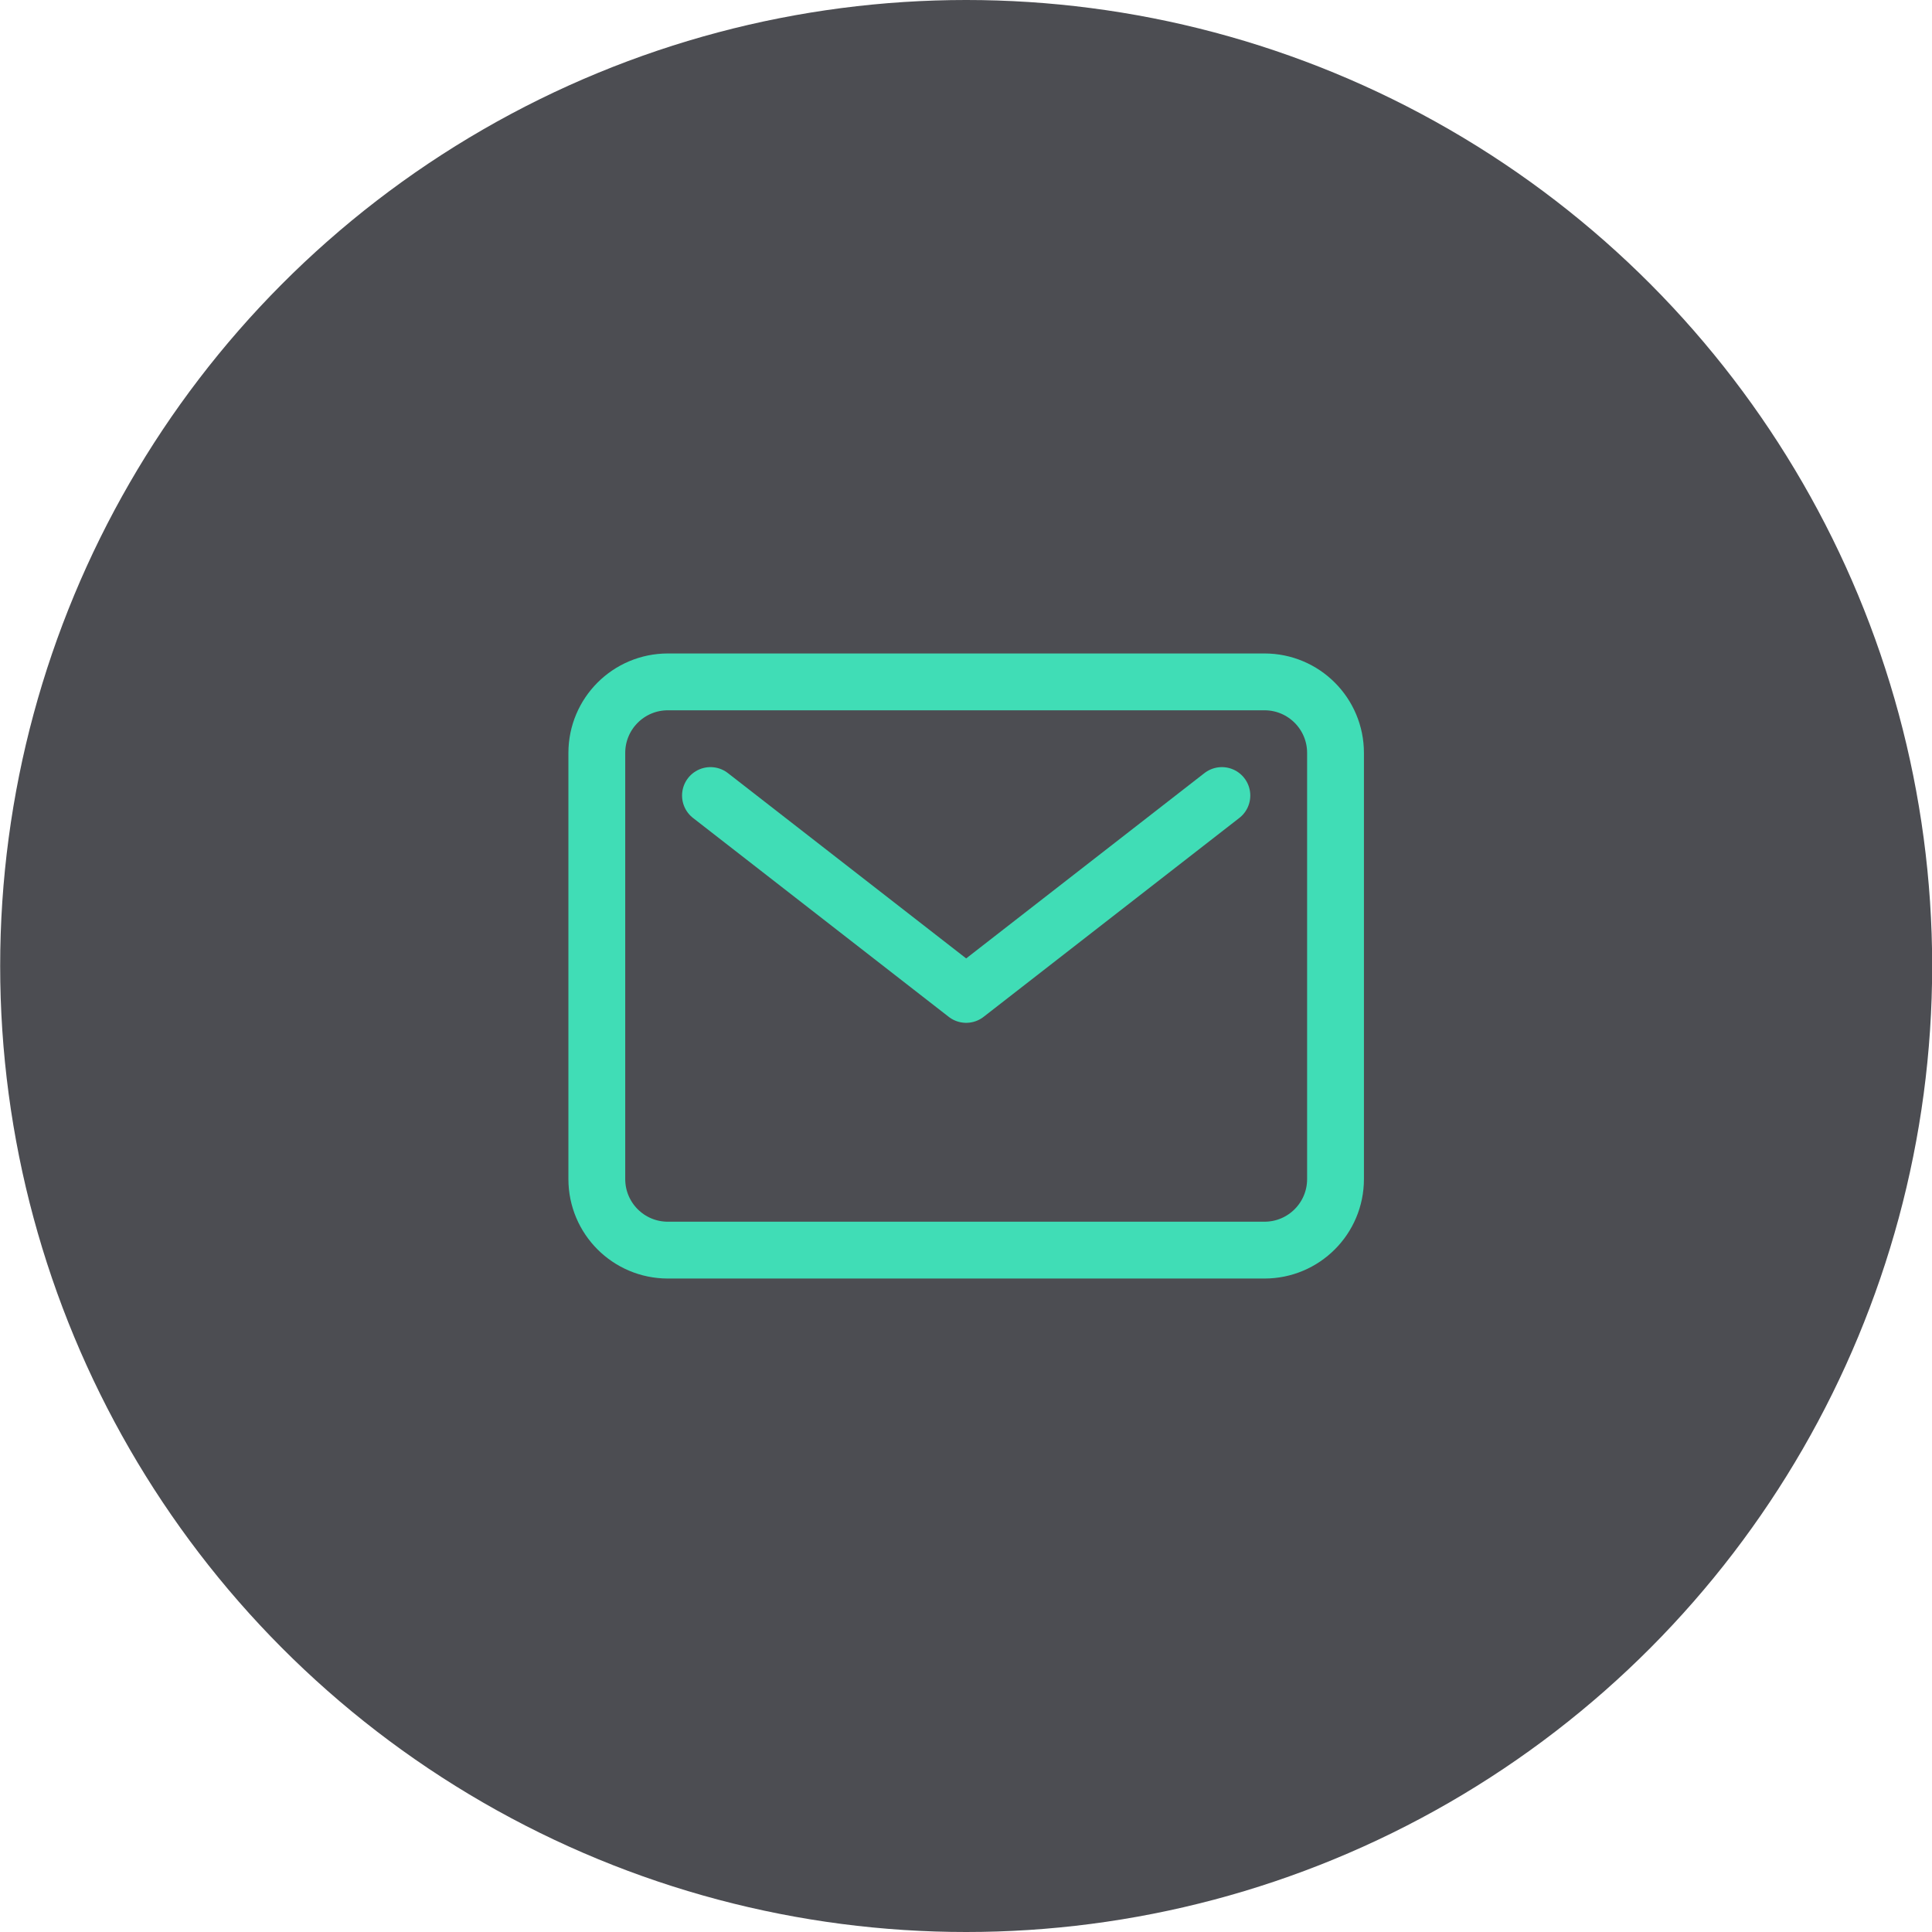 <svg width="68" height="68" viewBox="0 0 68 68" fill="none" xmlns="http://www.w3.org/2000/svg">
<circle cx="34.006" cy="34" r="34" fill="#4C4D52"/>
<path d="M44.506 24H23.506C22.125 24 21.006 25.119 21.006 26.5V41.5C21.006 42.881 22.125 44 23.506 44H44.506C45.887 44 47.006 42.881 47.006 41.5V26.5C47.006 25.119 45.887 24 44.506 24Z" stroke="#40DDB6" stroke-width="2" stroke-linecap="round" stroke-linejoin="round"/>
<path d="M25.006 28L34.006 35L43.006 28" stroke="#40DDB6" stroke-width="2" stroke-linecap="round" stroke-linejoin="round"/>
</svg>
